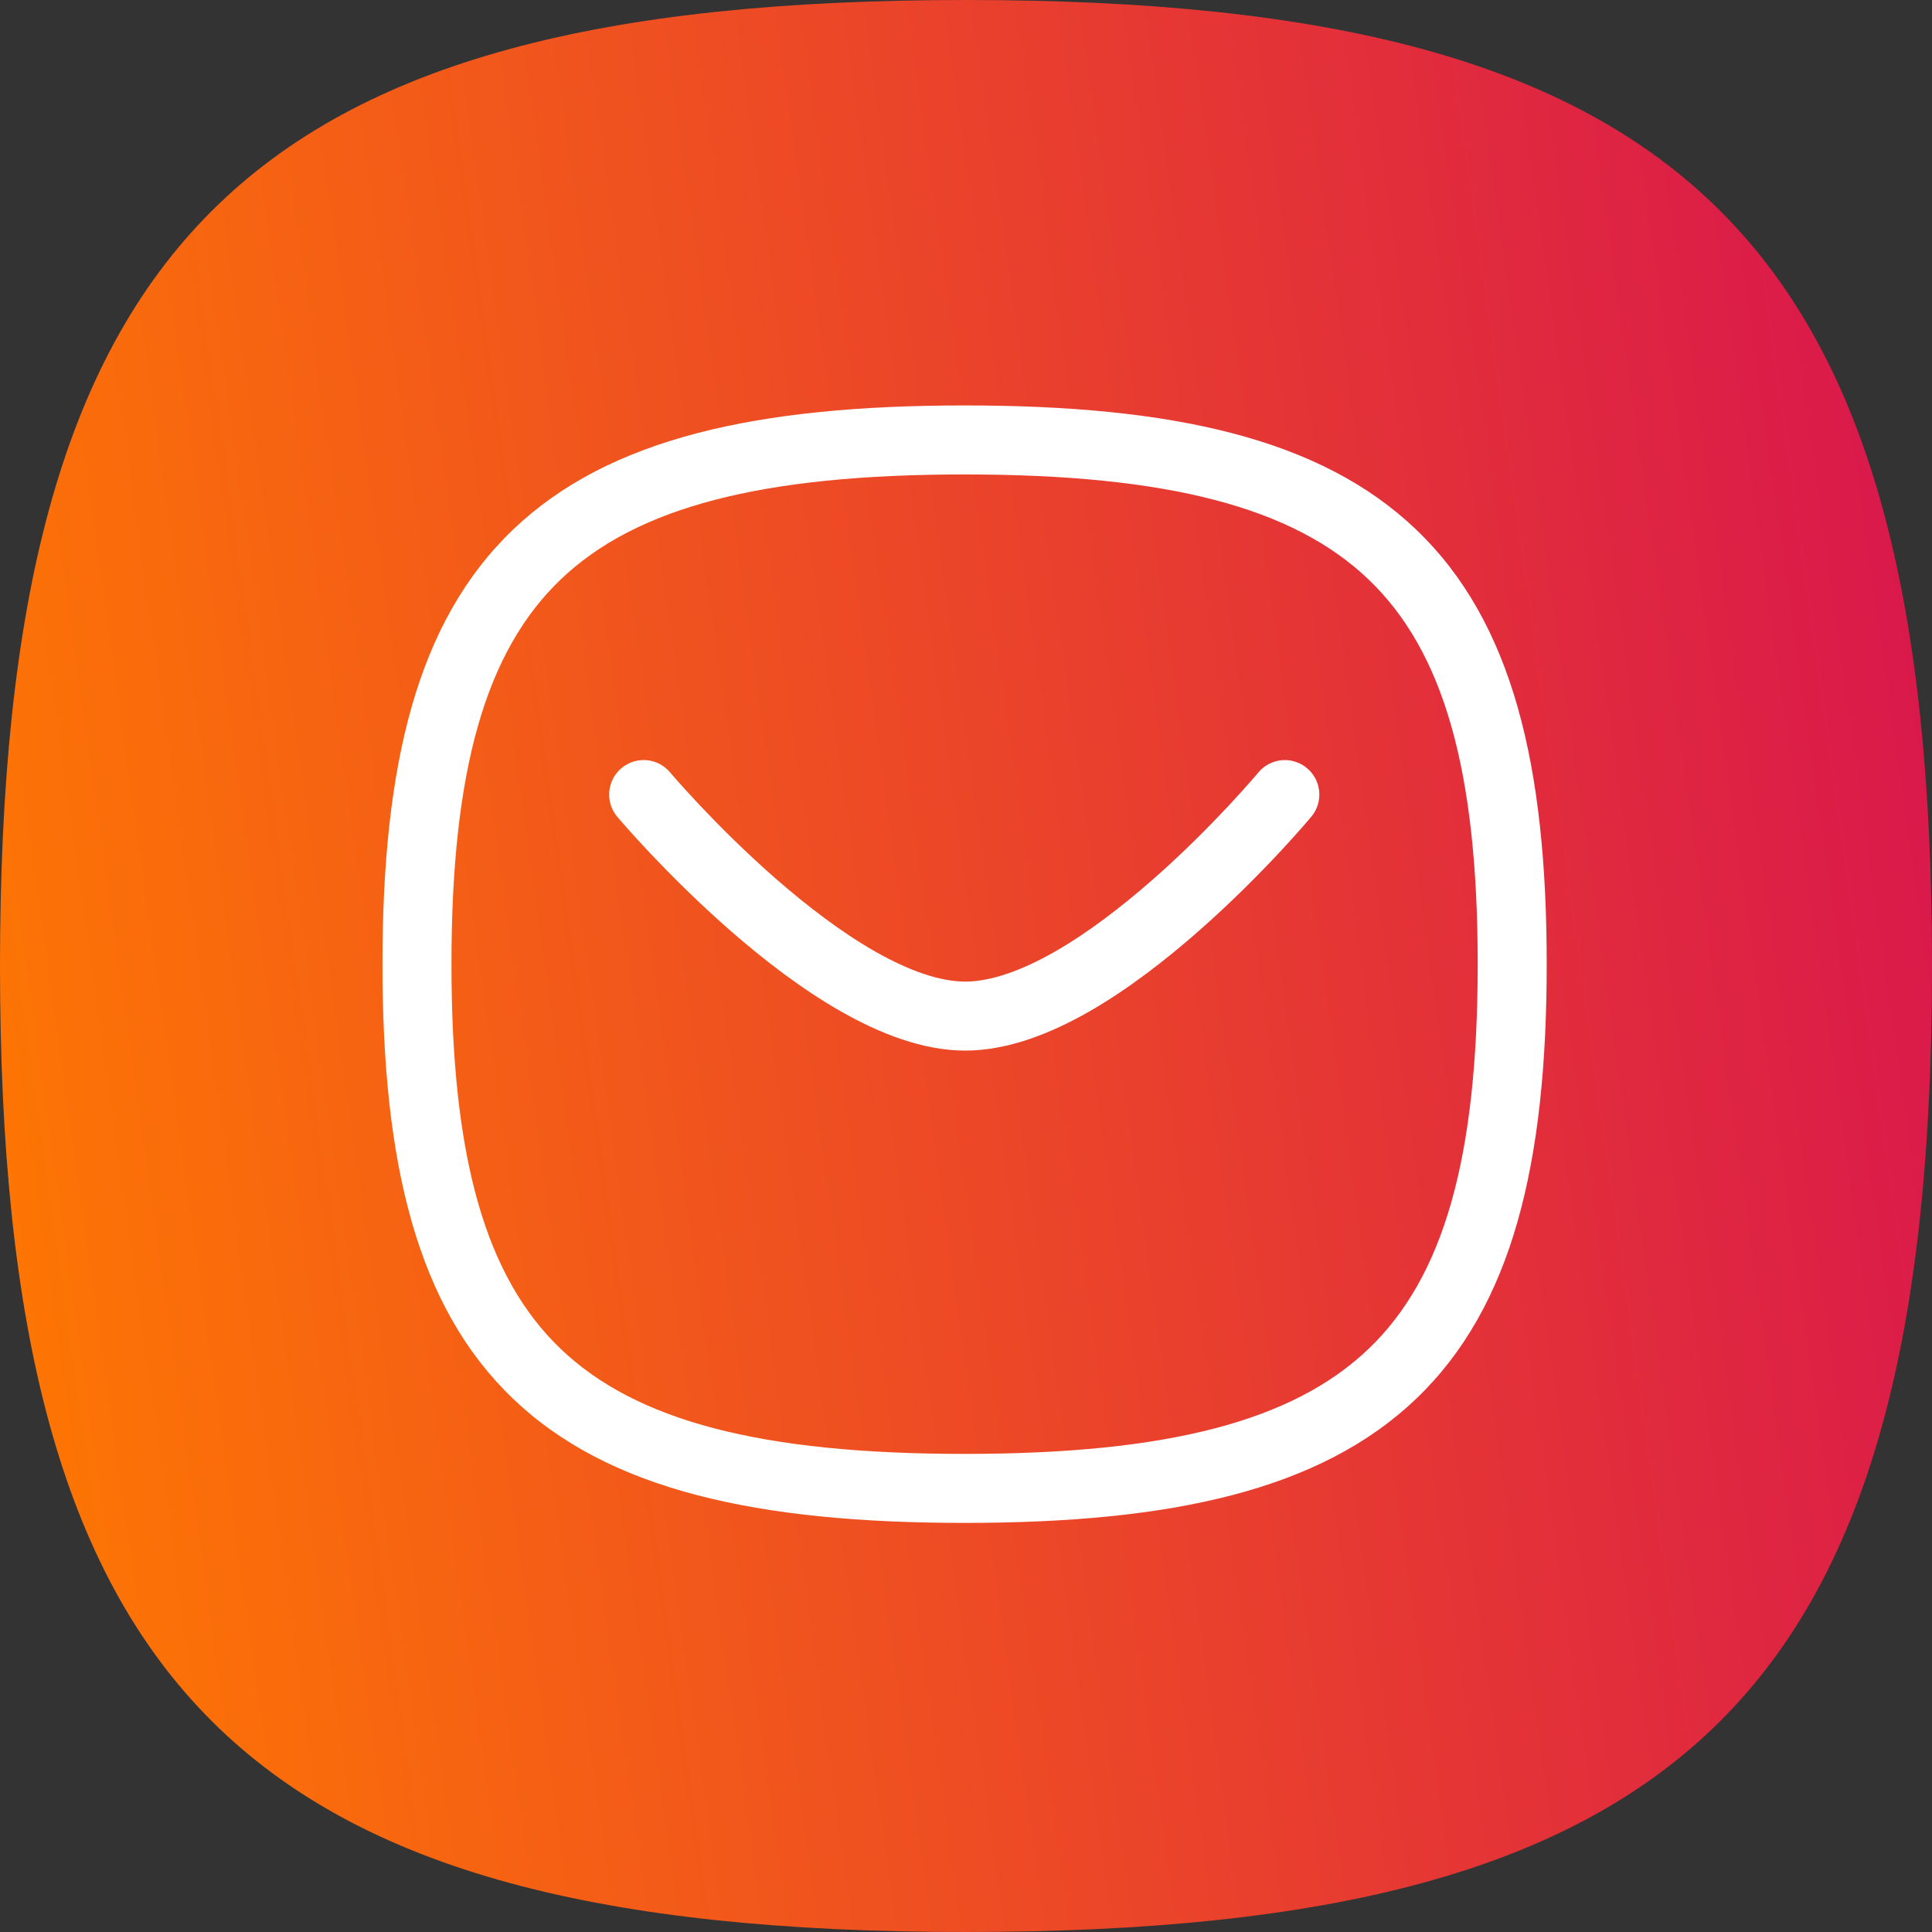 <svg width="28" height="28" viewBox="0 0 28 28" fill="none" xmlns="http://www.w3.org/2000/svg">
<rect x="0" y="0" width="28" height="28" fill="#333333" stroke="none"/>
<path fill-rule="evenodd" clip-rule="evenodd" d="M0 14C0 24.499 3.501 28 14 28C24.499 28 28 24.499 28 14C28 3.501 24.499 0 14 0C3.501 0 0 3.501 0 14Z" fill="url(#paint0_linear_1_4176)"/>
<path fill-rule="evenodd" clip-rule="evenodd" d="M18.237 11.195C18.414 10.983 18.729 10.955 18.941 11.132C19.153 11.308 19.182 11.623 19.005 11.836L18.621 11.516C19.005 11.836 19.005 11.836 19.005 11.836L19.004 11.837L19.002 11.839L18.995 11.847L18.971 11.876C18.949 11.901 18.918 11.938 18.878 11.983C18.798 12.075 18.682 12.204 18.538 12.359C18.249 12.668 17.841 13.081 17.369 13.496C16.898 13.91 16.352 14.335 15.787 14.659C15.229 14.978 14.605 15.226 13.989 15.226C13.374 15.226 12.749 14.978 12.189 14.659C11.62 14.336 11.071 13.911 10.597 13.498C10.121 13.083 9.71 12.669 9.418 12.361C9.272 12.206 9.155 12.076 9.074 11.985C9.034 11.94 9.002 11.903 8.981 11.878L8.956 11.849L8.949 11.841L8.947 11.839L8.946 11.838C8.946 11.838 8.946 11.838 9.329 11.516L8.946 11.838C8.768 11.627 8.795 11.311 9.006 11.133C9.218 10.955 9.533 10.982 9.711 11.193C9.711 11.193 9.711 11.193 9.711 11.193M18.237 11.195L18.236 11.197L18.231 11.203L18.21 11.227C18.191 11.249 18.163 11.282 18.126 11.324C18.052 11.408 17.944 11.53 17.807 11.676C17.533 11.969 17.15 12.358 16.709 12.745C16.266 13.134 15.776 13.512 15.29 13.791C14.796 14.073 14.352 14.226 13.989 14.226C13.627 14.226 13.181 14.073 12.683 13.79C12.194 13.511 11.701 13.133 11.254 12.744C10.809 12.356 10.422 11.967 10.145 11.674C10.007 11.528 9.898 11.406 9.823 11.322C9.785 11.28 9.757 11.247 9.738 11.225L9.717 11.2L9.712 11.195L9.711 11.193" fill="white"/>
<path fill-rule="evenodd" clip-rule="evenodd" d="M8.125 8.399C7.04 9.438 6.543 11.156 6.543 13.974C6.543 16.791 7.04 18.509 8.125 19.548C9.217 20.593 11.028 21.071 13.98 21.071C16.932 21.071 18.743 20.593 19.835 19.548C20.92 18.509 21.416 16.791 21.416 13.974C21.416 11.156 20.92 9.438 19.835 8.399C18.743 7.354 16.932 6.876 13.98 6.876C11.028 6.876 9.217 7.354 8.125 8.399ZM7.434 7.677C8.822 6.348 10.98 5.876 13.98 5.876C16.98 5.876 19.138 6.348 20.526 7.677C21.921 9.012 22.416 11.093 22.416 13.974C22.416 16.854 21.921 18.935 20.526 20.27C19.138 21.599 16.98 22.071 13.98 22.071C10.98 22.071 8.822 21.599 7.434 20.27C6.039 18.935 5.543 16.854 5.543 13.974C5.543 11.093 6.039 9.012 7.434 7.677Z" fill="white"/>
<defs>
<linearGradient id="paint0_linear_1_4176" x1="28" y1="0" x2="-3.318" y2="4.404" gradientUnits="userSpaceOnUse">
<stop stop-color="#D8144F"/>
<stop offset="1" stop-color="#FF7A00"/>
</linearGradient>
</defs>
</svg>
